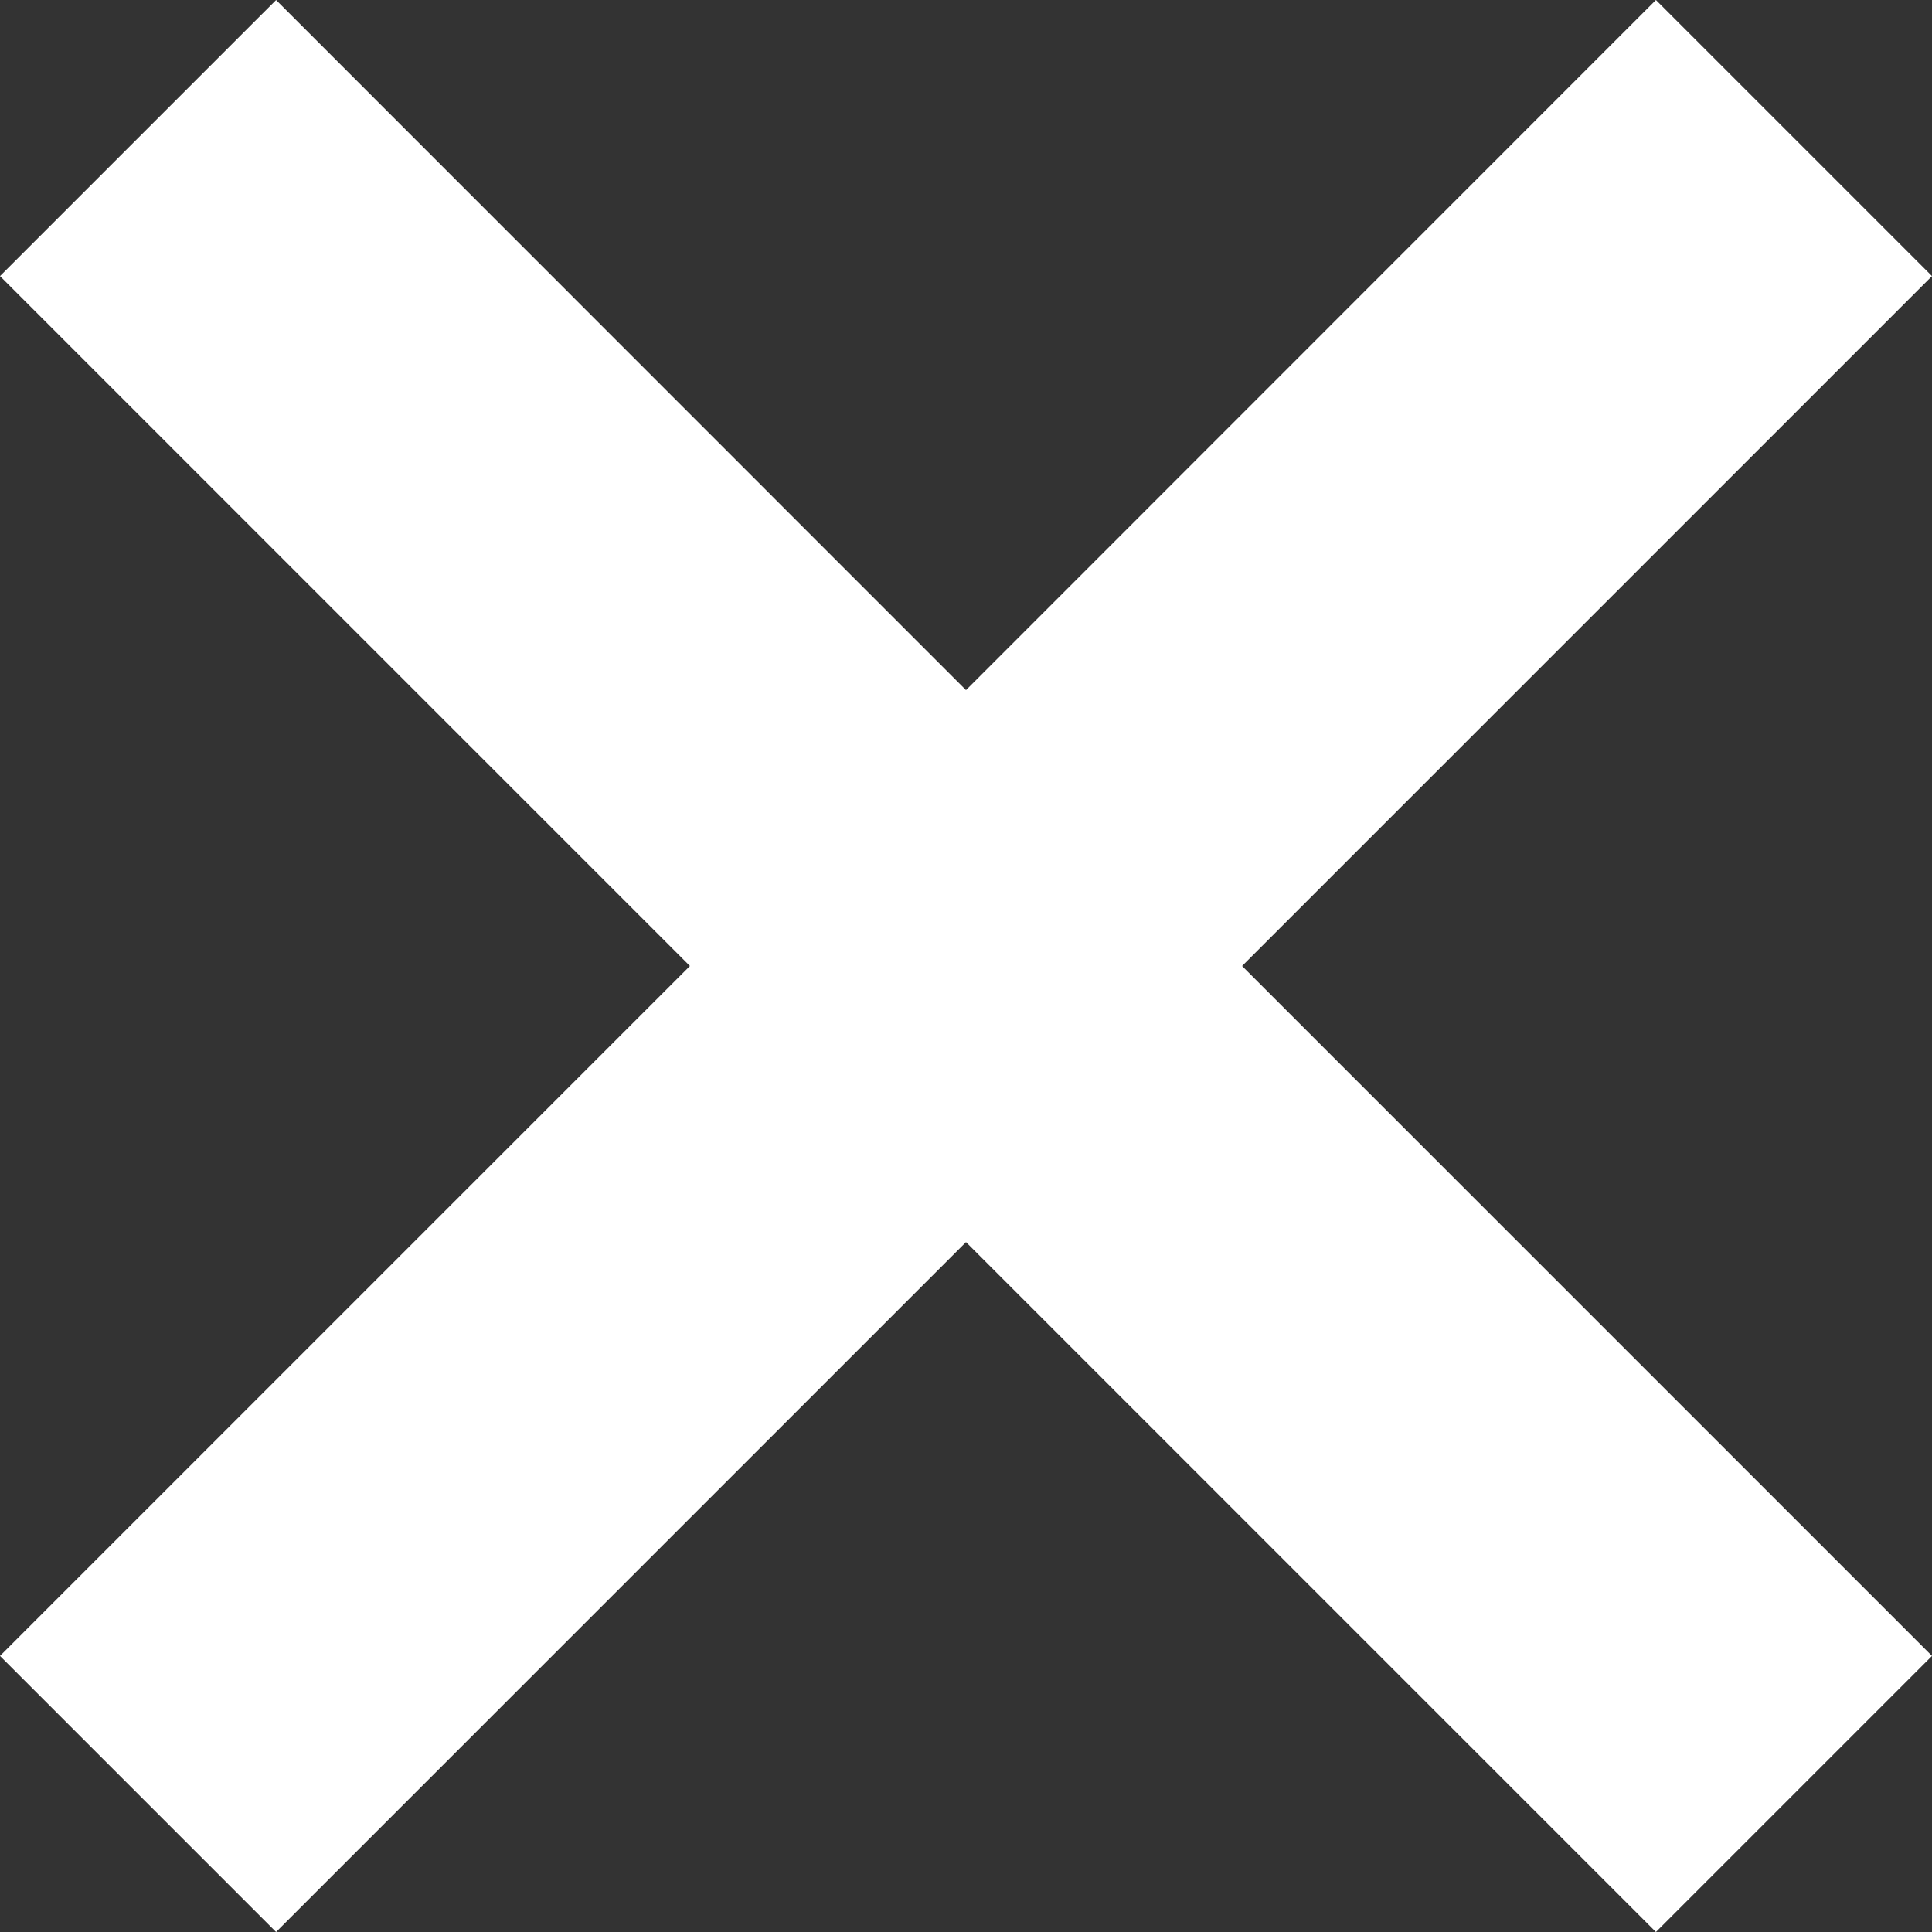 <svg width="10" height="10" viewBox="0 0 10 10" fill="none" xmlns="http://www.w3.org/2000/svg">
<rect x="0" y="0" width="10" height="10" fill="#333333" stroke="none"/>
<path fill-rule="evenodd" clip-rule="evenodd" d="M0 8.571L1.429 10L5 6.429L8.571 10L10 8.571L6.429 5L10 1.429L8.571 0L5 3.572L1.429 7.7488e-05L0 1.429L3.571 5L0 8.571Z" fill="white"/>
</svg>
